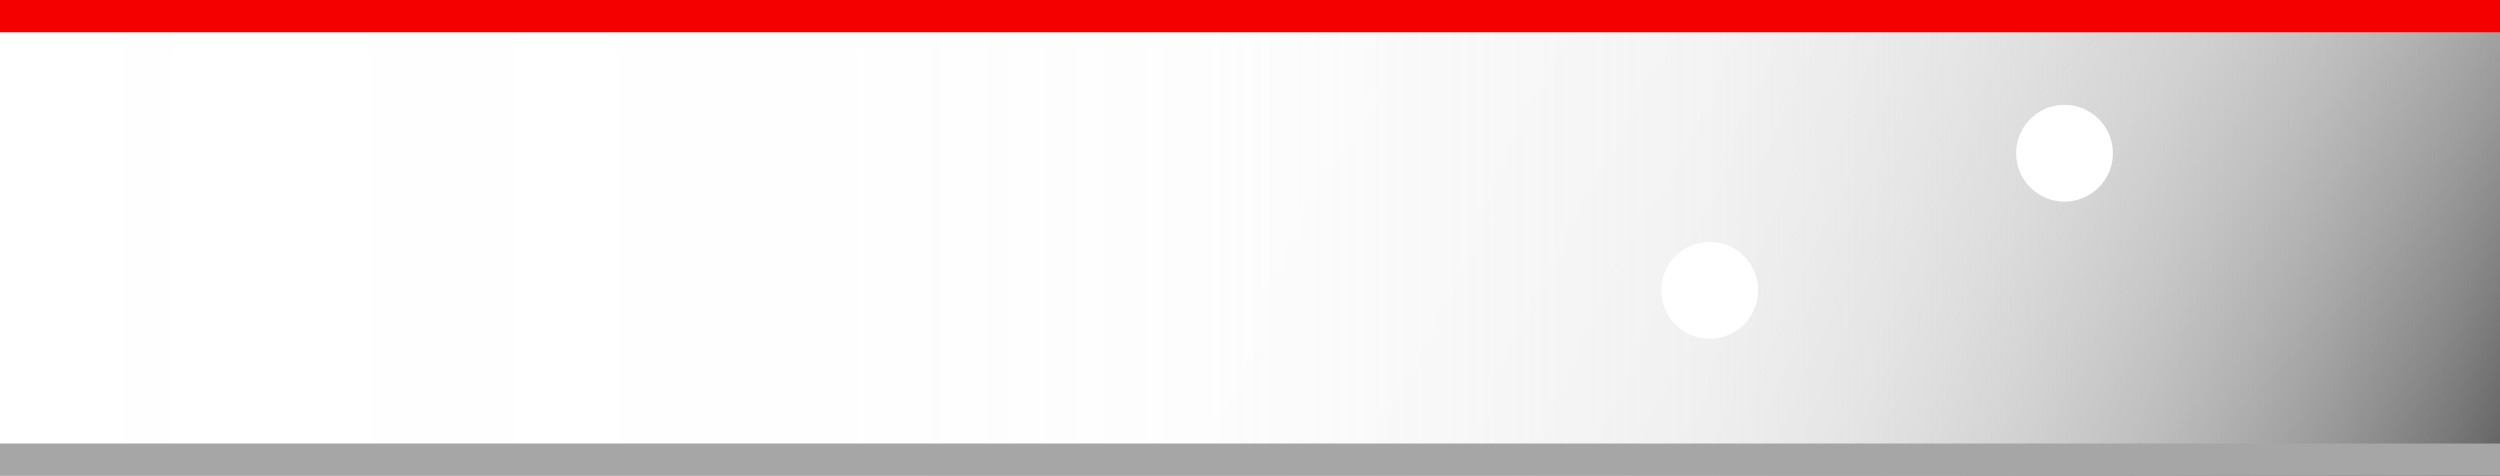 <svg xmlns="http://www.w3.org/2000/svg" xmlns:xlink="http://www.w3.org/1999/xlink" viewBox="0 0 310 59"><rect x="0" y="0" width="310" height="59" fill="#333333" stroke="none"/><defs><style>.a{fill:url(#a);}.b{fill:url(#b);}.c{fill:#f40000;}.d{fill:#a6a6a6;}.e{fill:#fff;}</style><linearGradient id="a" x1="63.25" y1="-63.25" x2="246.75" y2="120.25" gradientUnits="userSpaceOnUse"><stop offset="0" stop-color="#fff"/><stop offset="0.36" stop-color="#fefefe" stop-opacity="0.99"/><stop offset="0.5" stop-color="#fcfcfc" stop-opacity="0.97"/><stop offset="0.6" stop-color="#f9f9f9" stop-opacity="0.92"/><stop offset="0.68" stop-color="#f4f4f4" stop-opacity="0.86"/><stop offset="0.76" stop-color="#eee" stop-opacity="0.77"/><stop offset="0.82" stop-color="#e6e6e6" stop-opacity="0.67"/><stop offset="0.88" stop-color="#dcdcdc" stop-opacity="0.55"/><stop offset="0.94" stop-color="#d2d2d2" stop-opacity="0.4"/><stop offset="0.99" stop-color="#c6c6c6" stop-opacity="0.25"/><stop offset="1" stop-color="#c2c2c2" stop-opacity="0.2"/></linearGradient><linearGradient id="b" y1="29.5" x2="310" y2="29.5" gradientUnits="userSpaceOnUse"><stop offset="0" stop-color="#fff"/><stop offset="0.35" stop-color="#fefefe" stop-opacity="0.99"/><stop offset="0.49" stop-color="#fdfdfd" stop-opacity="0.97"/><stop offset="0.59" stop-color="#f9f9f9" stop-opacity="0.92"/><stop offset="0.68" stop-color="#f5f5f5" stop-opacity="0.86"/><stop offset="0.75" stop-color="#eee" stop-opacity="0.77"/><stop offset="0.81" stop-color="#e7e7e7" stop-opacity="0.66"/><stop offset="0.87" stop-color="#dedede" stop-opacity="0.54"/><stop offset="0.93" stop-color="#d4d4d4" stop-opacity="0.39"/><stop offset="0.98" stop-color="#c8c8c8" stop-opacity="0.24"/><stop offset="1" stop-color="#c2c2c2" stop-opacity="0.15"/></linearGradient></defs><title>platformsAsset 92</title><rect class="a" width="310" height="57"/><rect class="b" width="310" height="59"/><rect class="c" width="310" height="4"/><rect class="d" y="55" width="310" height="4"/><circle class="e" cx="256" cy="19" r="6"/><circle class="e" cx="212" cy="36" r="6"/></svg>